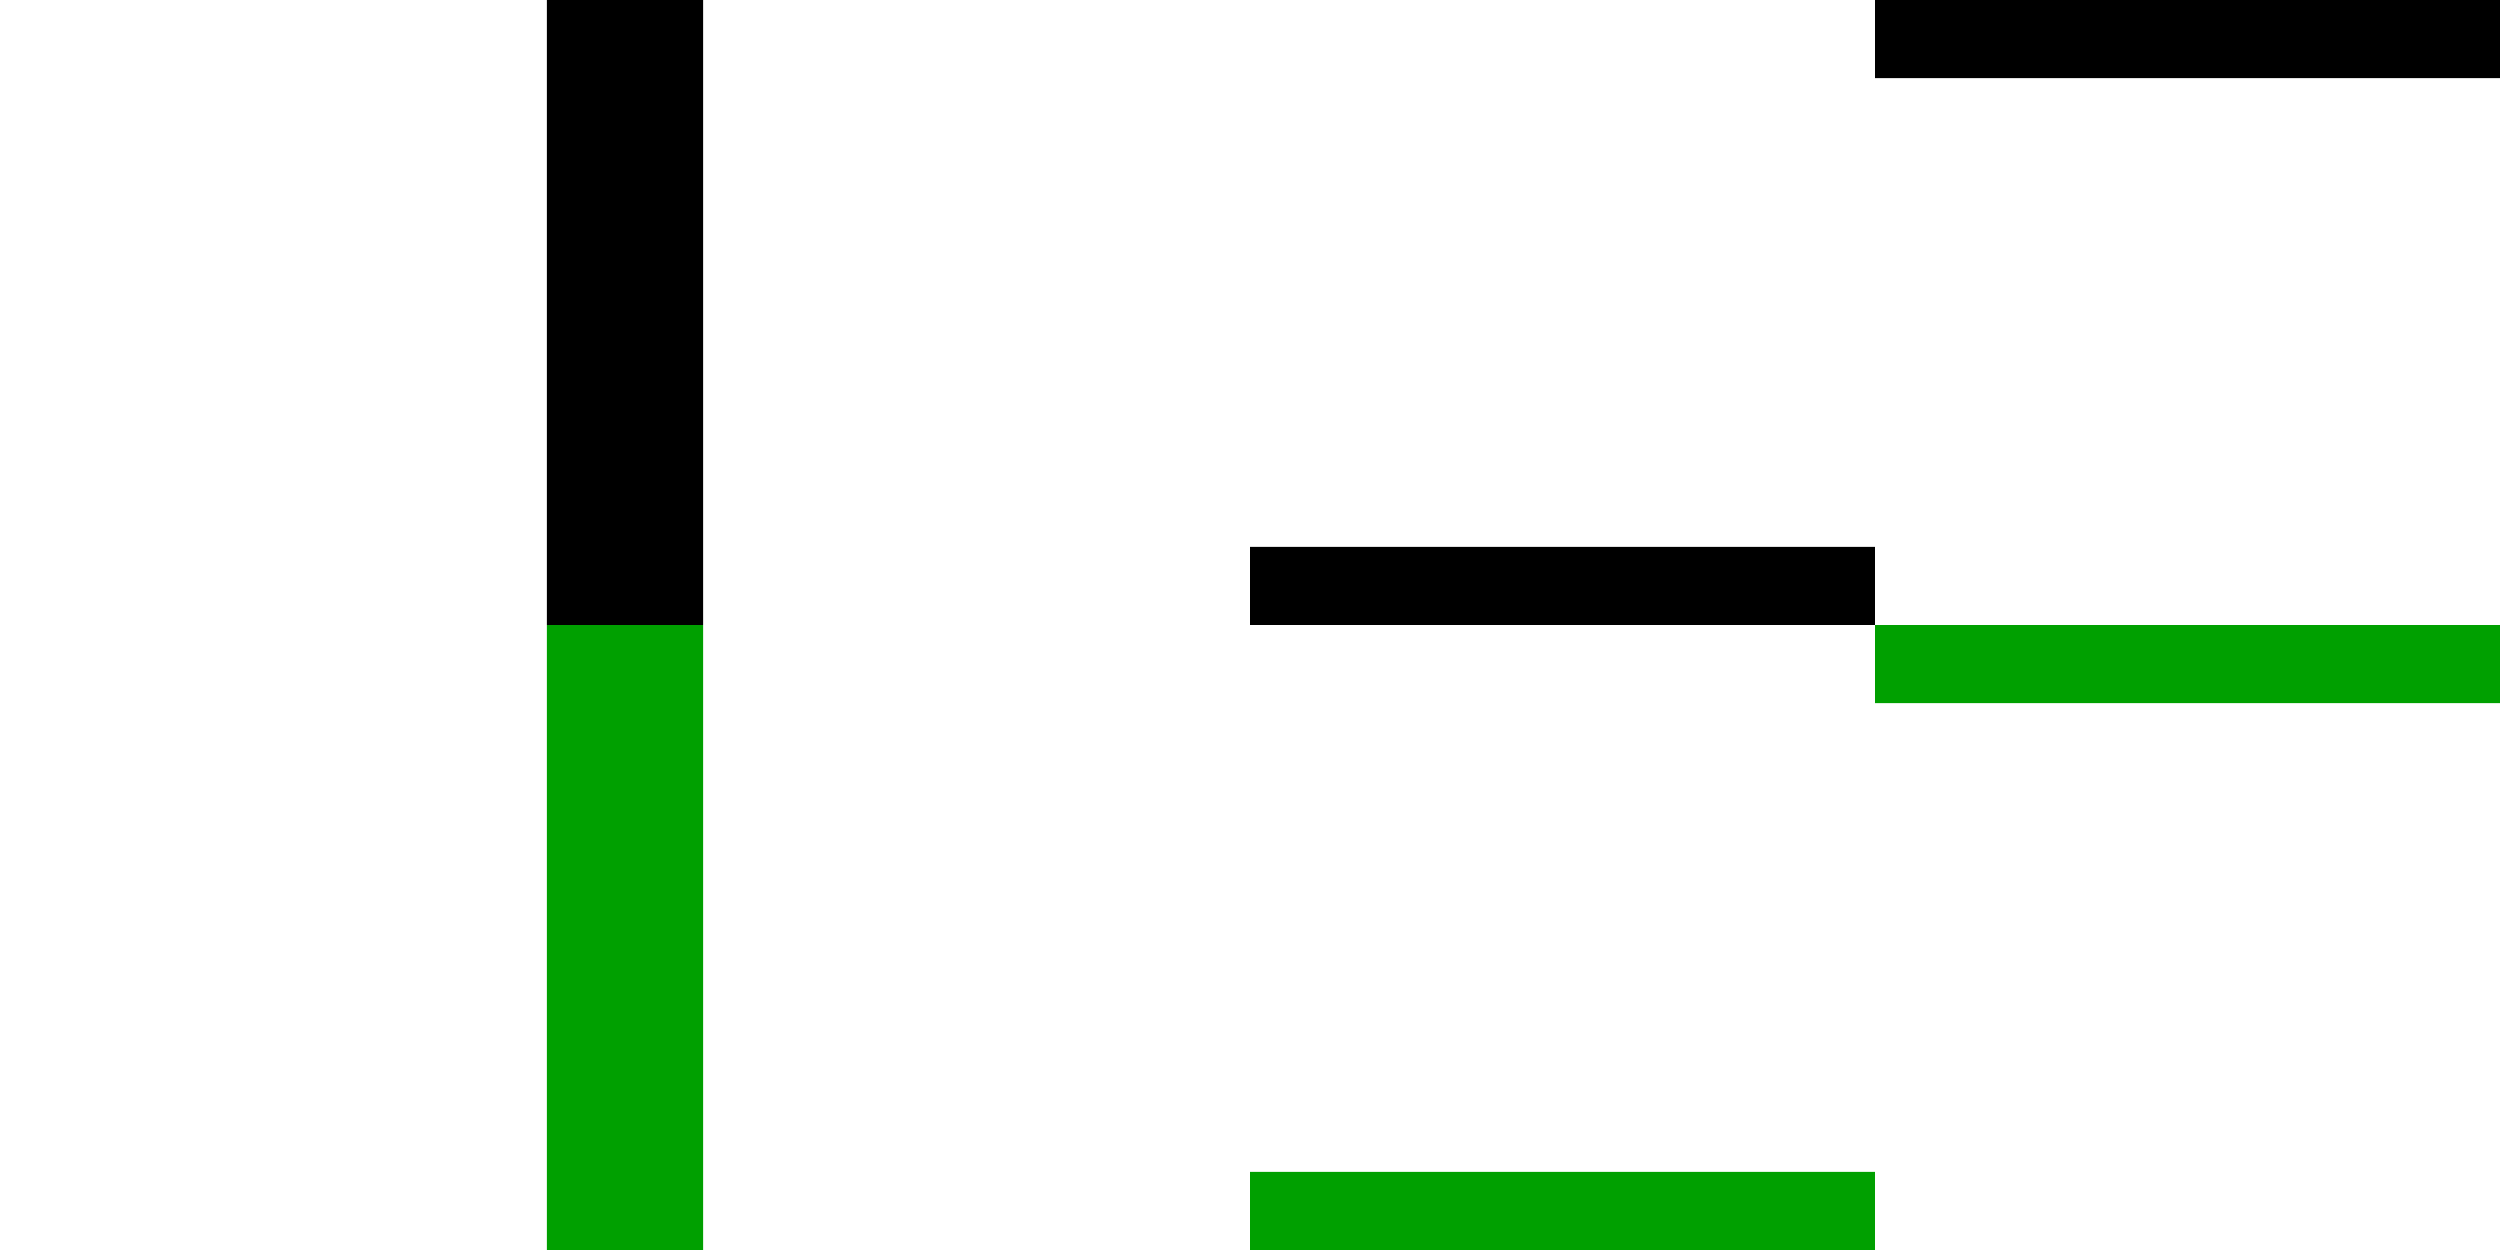 <?xml version="1.0" encoding="UTF-8" standalone="no"?>
<!-- Created with Inkscape (http://www.inkscape.org/) -->

<svg
   xmlns:dc="http://purl.org/dc/elements/1.1/"
   xmlns:cc="http://creativecommons.org/ns#"
   xmlns:rdf="http://www.w3.org/1999/02/22-rdf-syntax-ns#"
   xmlns:svg="http://www.w3.org/2000/svg"
   xmlns="http://www.w3.org/2000/svg"
   xmlns:sodipodi="http://sodipodi.sourceforge.net/DTD/sodipodi-0.dtd"
   xmlns:inkscape="http://www.inkscape.org/namespaces/inkscape"
   width="32"
   height="16"
   id="svg2"
   version="1.1"
   inkscape:version="0.48.2 r9819"
   sodipodi:docname="button.svg"
   inkscape:export-filename="/mnt/stuff/shared/src/arduino/sketches/arduinoOS/button.png"
   inkscape:export-xdpi="90"
   inkscape:export-ydpi="90">
  <sodipodi:namedview
     id="base"
     pagecolor="#000000"
     bordercolor="#6666fb"
     borderopacity="1"
     inkscape:pageopacity="0"
     inkscape:pageshadow="2"
     inkscape:zoom="44.8"
     inkscape:cx="18.629993"
     inkscape:cy="8.649548"
     inkscape:document-units="px"
     inkscape:current-layer="layer1"
     showgrid="true"
     inkscape:window-width="1881"
     inkscape:window-height="1140"
     inkscape:window-x="37"
     inkscape:window-y="-3"
     inkscape:window-maximized="1"
     inkscape:snap-bbox="true"
     inkscape:bbox-nodes="true"
     inkscape:snap-global="true"
     borderlayer="false">
    <inkscape:grid
       type="xygrid"
       id="grid2985"
       empspacing="2"
       visible="true"
       enabled="true"
       snapvisiblegridlinesonly="true"
       dotted="false"
       empcolor="#0209fb"
       empopacity="0.584"
       color="#ff0000"
       opacity="0.518"
       spacingx="0.5px"
       originx="2.7755576e-17px"
       originy="2.7755576e-17px"
       spacingy="0.5px" />
  </sodipodi:namedview>
  <defs
     id="defs4" />
  <g
     inkscape:label="Layer 1"
     inkscape:groupmode="layer"
     id="layer1"
     transform="translate(0,-1036.362)">
    <path
       style="fill:none;stroke:#00a000;stroke-width:1;stroke-linecap:butt;stroke-linejoin:miter;stroke-miterlimit:4;stroke-opacity:1;stroke-dasharray:none"
       d="m 7.5,1044.362 0,8"
       id="path2989"
       inkscape:connector-curvature="0" />
    <path
       style="fill:none;stroke:#00a000;stroke-width:1;stroke-linecap:butt;stroke-linejoin:miter;stroke-miterlimit:4;stroke-opacity:1;stroke-dasharray:none"
       d="m 16,1051.862 8,0"
       id="path2991"
       inkscape:connector-curvature="0" />
    <path
       style="fill:#999999;stroke:#00a000;stroke-width:1;stroke-linecap:butt;stroke-linejoin:miter;stroke-miterlimit:4;stroke-opacity:1;stroke-dasharray:none"
       d="m 8.5,1044.362 0,8"
       id="path2989-68"
       inkscape:connector-curvature="0" />
    <path
       style="fill:none;stroke:#00a000;stroke-width:1;stroke-linecap:butt;stroke-linejoin:miter;stroke-miterlimit:4;stroke-opacity:1;stroke-dasharray:none"
       d="m 24,1044.862 8,0"
       id="path2991-2"
       inkscape:connector-curvature="0" />
    <path
       style="fill:none;stroke:#000000;stroke-width:1;stroke-linecap:butt;stroke-linejoin:miter;stroke-miterlimit:4;stroke-opacity:1;stroke-dasharray:none"
       d="m 7.5,1036.362 0,8"
       id="path2989-7"
       inkscape:connector-curvature="0" />
    <path
       style="fill:none;stroke:#000000;stroke-width:1;stroke-linecap:butt;stroke-linejoin:miter;stroke-miterlimit:4;stroke-opacity:1;stroke-dasharray:none"
       d="m 16,1043.862 8,0"
       id="path2991-9"
       inkscape:connector-curvature="0" />
    <path
       style="fill:#999999;stroke:#000000;stroke-width:1;stroke-linecap:butt;stroke-linejoin:miter;stroke-miterlimit:4;stroke-opacity:1;stroke-dasharray:none"
       d="m 8.5,1036.362 0,8"
       id="path2989-68-8"
       inkscape:connector-curvature="0" />
    <path
       style="fill:none;stroke:#000000;stroke-width:1;stroke-linecap:butt;stroke-linejoin:miter;stroke-miterlimit:4;stroke-opacity:1;stroke-dasharray:none"
       d="m 24,1036.862 8,0"
       id="path2991-2-3"
       inkscape:connector-curvature="0" />
  </g>
</svg>
